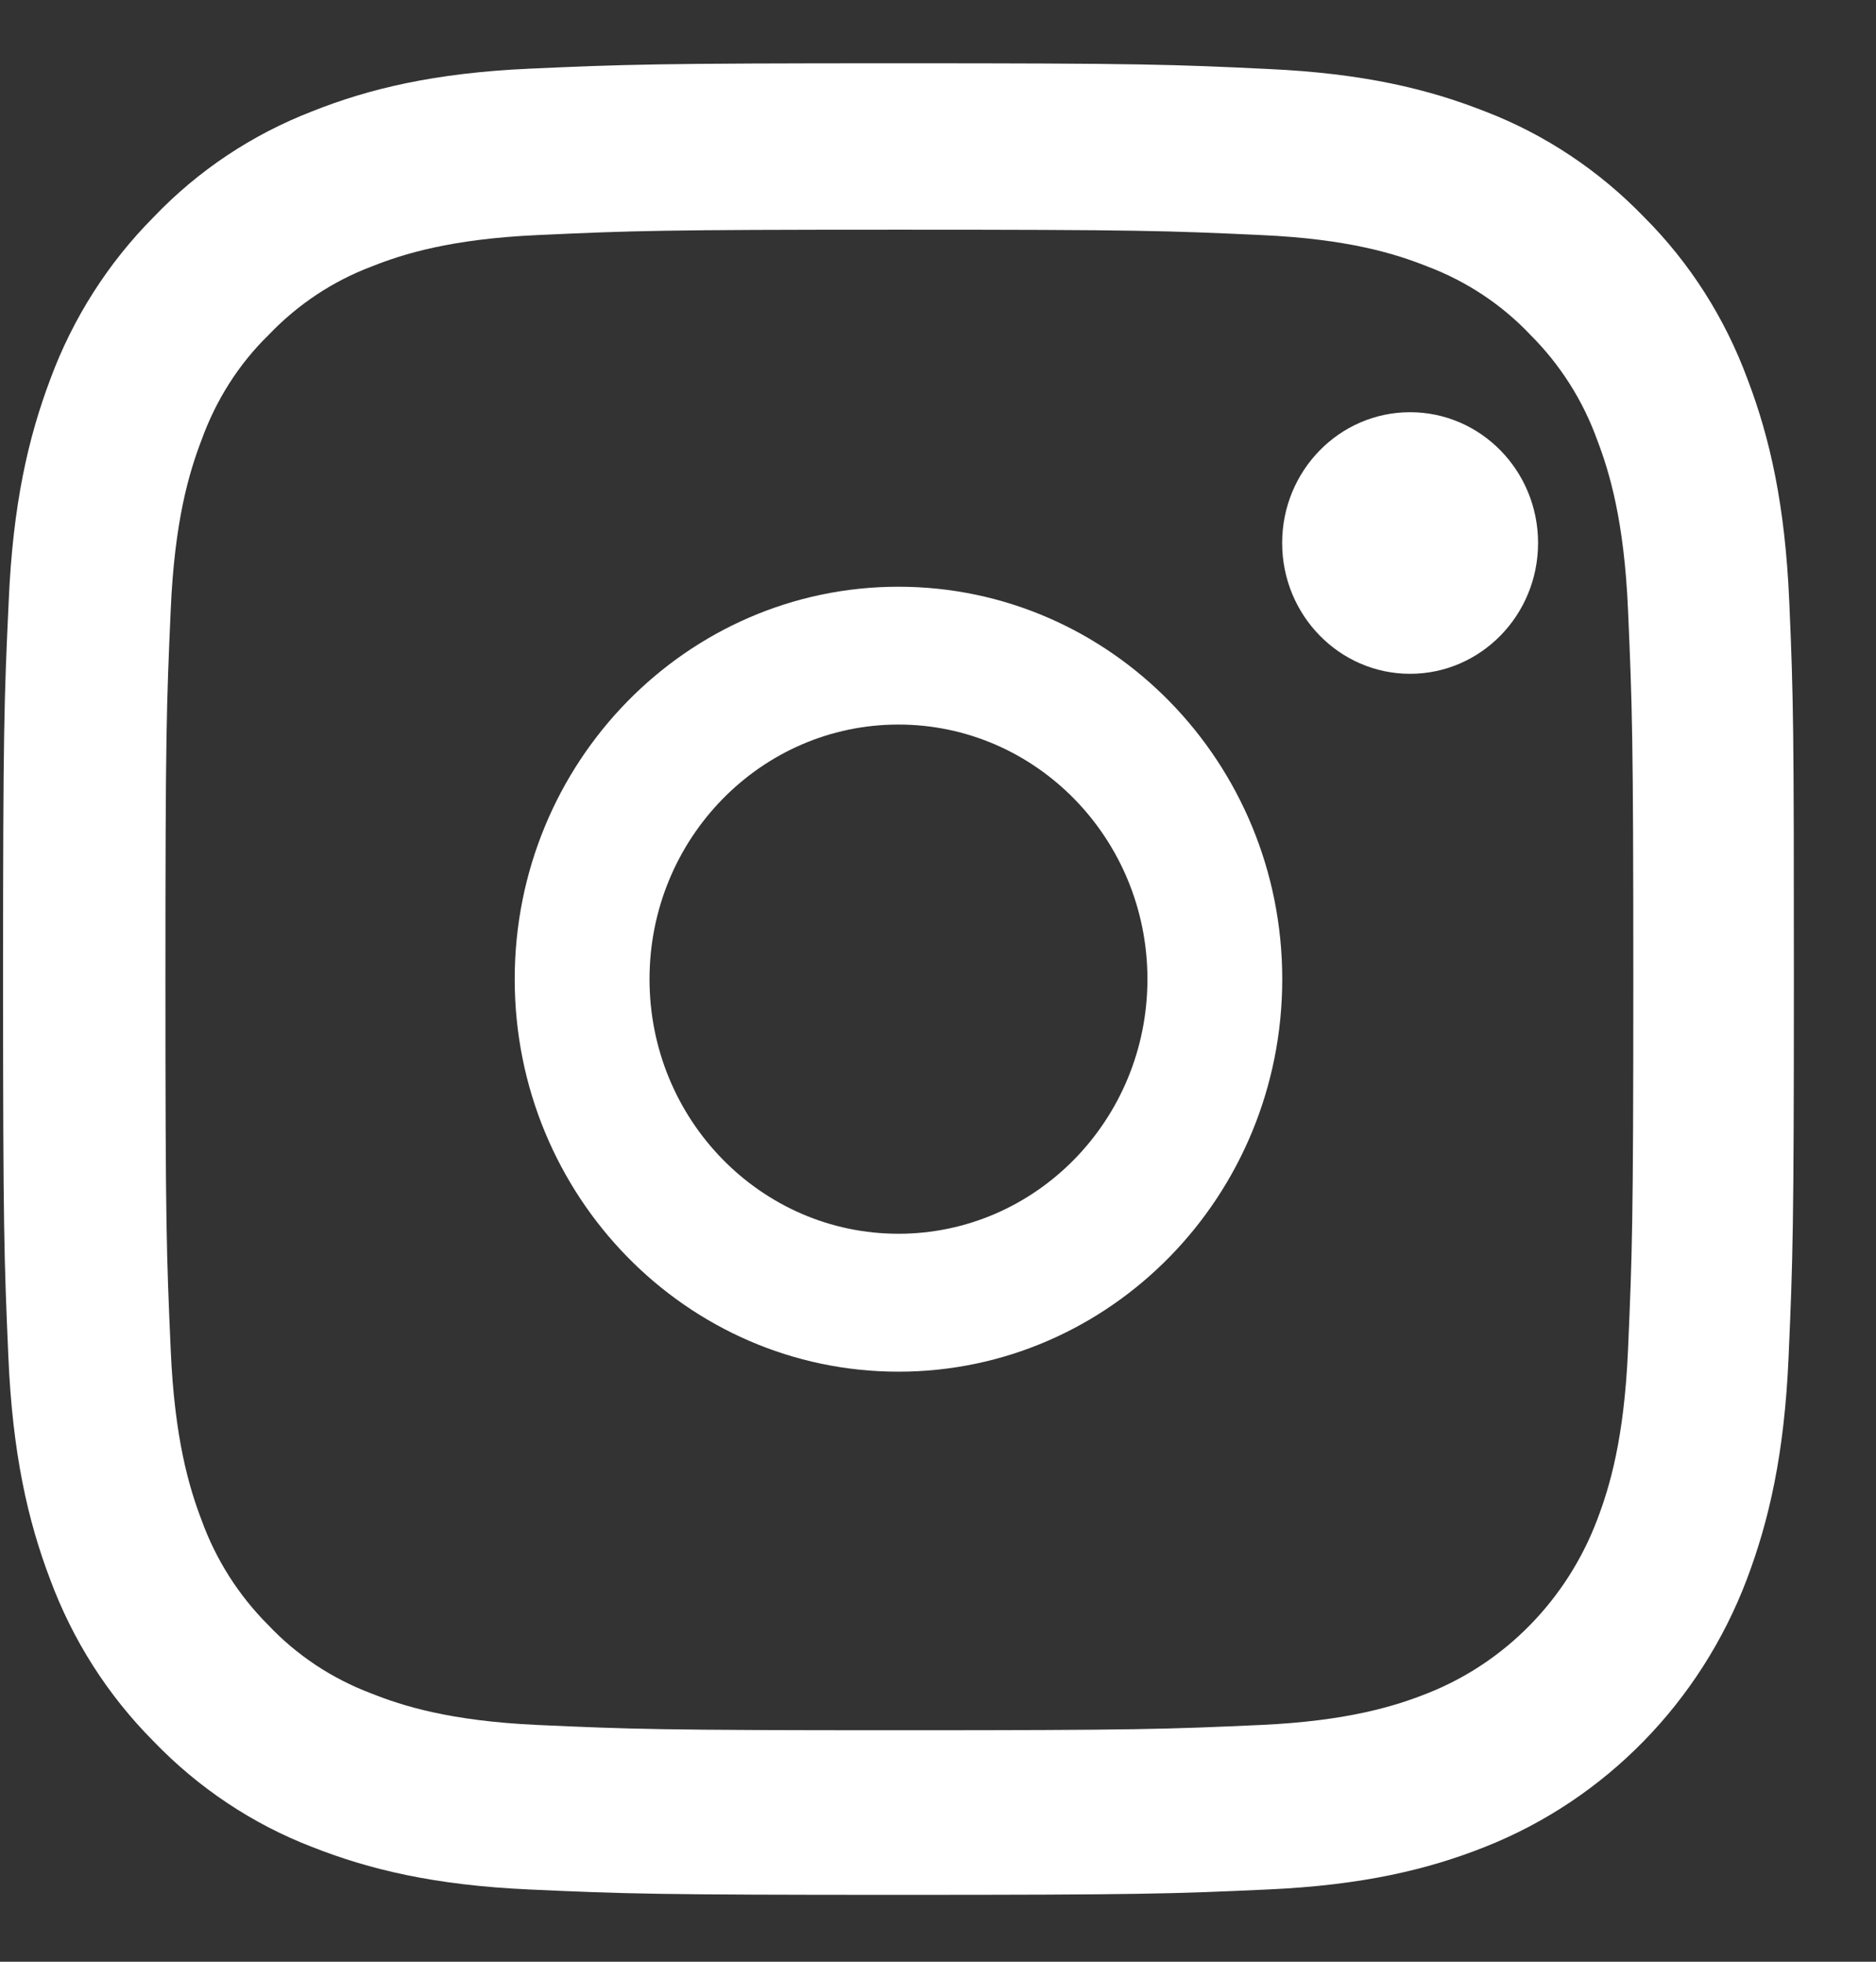 <svg width="22" height="23" viewBox="0 0 22 23" fill="none" xmlns="http://www.w3.org/2000/svg">
<rect x="0" y="0" width="22" height="23" fill="#333333" stroke="none"/>
<path d="M20.983 7.056C20.934 5.915 20.754 5.13 20.495 4.45C20.229 3.729 19.818 3.083 19.281 2.546C18.755 2.001 18.119 1.577 17.422 1.309C16.753 1.044 15.99 0.86 14.874 0.809C13.749 0.755 13.392 0.742 10.541 0.742C7.689 0.742 7.332 0.755 6.212 0.805C5.096 0.855 4.328 1.04 3.664 1.304C2.958 1.577 2.326 1.996 1.801 2.546C1.267 3.083 0.853 3.733 0.59 4.446C0.332 5.13 0.151 5.91 0.102 7.051C0.048 8.201 0.036 8.566 0.036 11.481C0.036 14.397 0.048 14.762 0.098 15.907C0.147 17.048 0.328 17.832 0.586 18.512C0.853 19.234 1.267 19.88 1.801 20.416C2.326 20.962 2.962 21.386 3.659 21.654C4.328 21.918 5.091 22.103 6.208 22.153C7.328 22.204 7.685 22.216 10.537 22.216C13.388 22.216 13.745 22.204 14.866 22.153C15.982 22.103 16.749 21.918 17.414 21.654C18.825 21.096 19.941 19.955 20.487 18.512C20.745 17.828 20.926 17.048 20.975 15.907C21.025 14.762 21.037 14.397 21.037 11.481C21.037 8.566 21.033 8.201 20.983 7.056ZM19.092 15.823C19.047 16.872 18.875 17.438 18.731 17.816C18.378 18.751 17.652 19.494 16.737 19.854C16.367 20.001 15.809 20.177 14.787 20.224C13.68 20.274 13.347 20.286 10.545 20.286C7.742 20.286 7.406 20.274 6.302 20.224C5.276 20.177 4.722 20.001 4.353 19.854C3.897 19.682 3.483 19.41 3.146 19.053C2.798 18.705 2.531 18.285 2.363 17.82C2.219 17.442 2.047 16.872 2.002 15.827C1.952 14.695 1.94 14.355 1.94 11.49C1.94 8.624 1.952 8.28 2.002 7.152C2.047 6.103 2.219 5.537 2.363 5.16C2.531 4.694 2.798 4.27 3.151 3.926C3.491 3.57 3.901 3.297 4.357 3.125C4.726 2.978 5.284 2.802 6.306 2.756C7.414 2.705 7.746 2.693 10.549 2.693C13.356 2.693 13.688 2.705 14.792 2.756C15.818 2.802 16.372 2.978 16.741 3.125C17.196 3.297 17.611 3.57 17.947 3.926C18.296 4.274 18.563 4.694 18.731 5.16C18.875 5.537 19.047 6.107 19.092 7.152C19.141 8.285 19.154 8.624 19.154 11.49C19.154 14.355 19.141 14.69 19.092 15.823Z" fill="white"/>
<path d="M10.536 6.879C8.052 6.879 6.036 8.94 6.036 11.48C6.036 14.021 8.052 16.082 10.536 16.082C13.021 16.082 15.037 14.021 15.037 11.48C15.037 8.94 13.021 6.879 10.536 6.879ZM10.536 14.465C8.925 14.465 7.617 13.128 7.617 11.48C7.617 9.832 8.925 8.495 10.536 8.495C12.148 8.495 13.456 9.832 13.456 11.48C13.456 13.128 12.148 14.465 10.536 14.465Z" fill="white"/>
<path d="M18.037 6.366C18.037 7.213 17.365 7.9 16.536 7.9C15.708 7.9 15.036 7.213 15.036 6.366C15.036 5.519 15.708 4.833 16.536 4.833C17.365 4.833 18.037 5.519 18.037 6.366Z" fill="white"/>
</svg>
